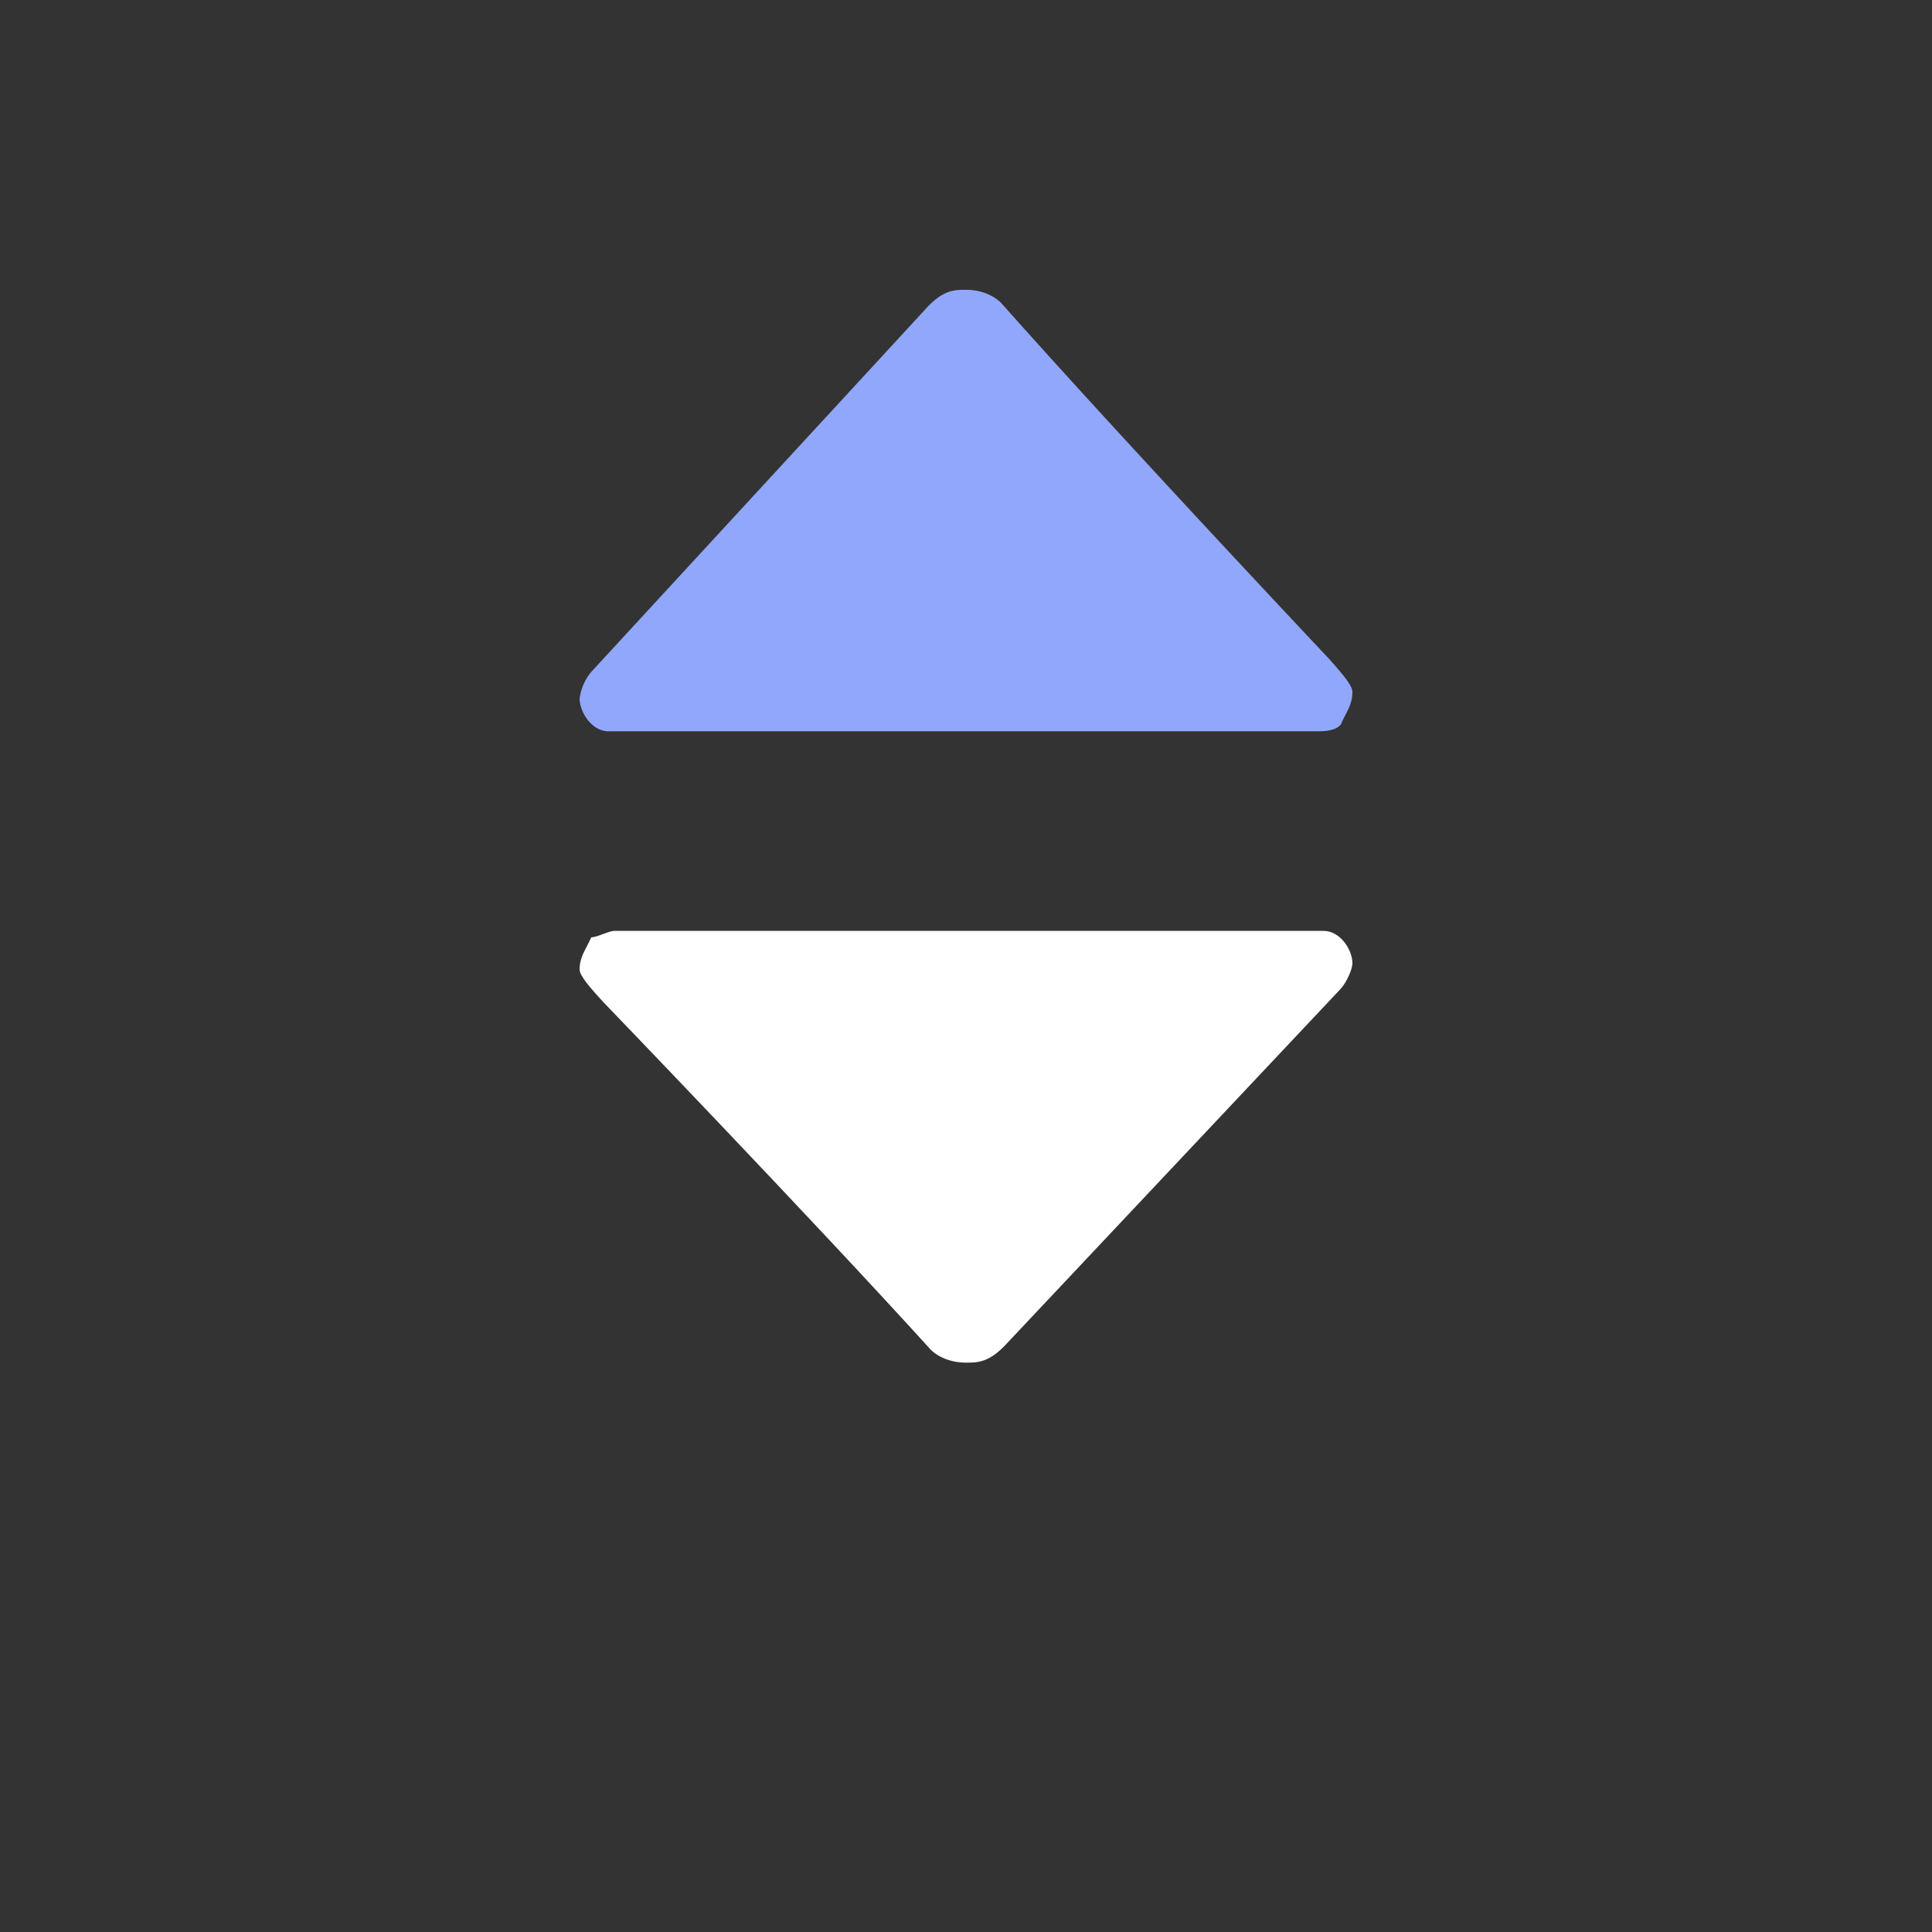 <?xml version="1.0" standalone="no"?><!DOCTYPE svg PUBLIC "-//W3C//DTD SVG 1.1//EN" "http://www.w3.org/Graphics/SVG/1.1/DTD/svg11.dtd"><svg t="1744616883180" class="icon" viewBox="0 0 1024 1024" version="1.1" xmlns="http://www.w3.org/2000/svg" p-id="11336" width="128" height="128" data-spm-anchor-id="a313x.search_index.0.i29.216a3a81Zfnliu" xmlns:xlink="http://www.w3.org/1999/xlink"><rect x="0" y="0" width="1024" height="1024" fill="#333333" stroke="none"/><path d="M701.286 493.363H325.837c-3.123 0-9.318 3.43-12.442 3.43-3.072 6.861-6.195 10.24-6.195 17.101 0 3.379 6.195 10.24 12.39 17.05 0 0 108.646 112.742 173.773 184.474 0 0 6.246 6.81 18.637 6.81 6.195 0 12.39 0 21.709-10.24l176.896-187.904c3.072-3.379 6.195-10.24 6.195-13.619 0-6.81-6.195-17.101-15.514-17.101z" fill="#ffffff" p-id="11337" data-spm-anchor-id="a313x.search_index.0.i25.216a3a81Zfnliu" class="selected"></path><path d="M322.714 387.584h375.45c3.123 0 9.318 0 12.442-3.482 3.072-7.014 6.195-10.496 6.195-17.459 0-3.482-6.195-10.496-12.39-17.459 0 0-108.646-115.251-173.773-188.621 0 0-6.246-6.963-18.637-6.963-6.195 0-12.39 0-21.709 10.496L313.344 356.147A27.904 27.904 0 0 0 307.2 370.176c0 6.963 6.195 17.459 15.514 17.459z" fill="#90A7FC" p-id="11338" data-spm-anchor-id="a313x.search_index.0.i24.216a3a81Zfnliu" class=""></path></svg>